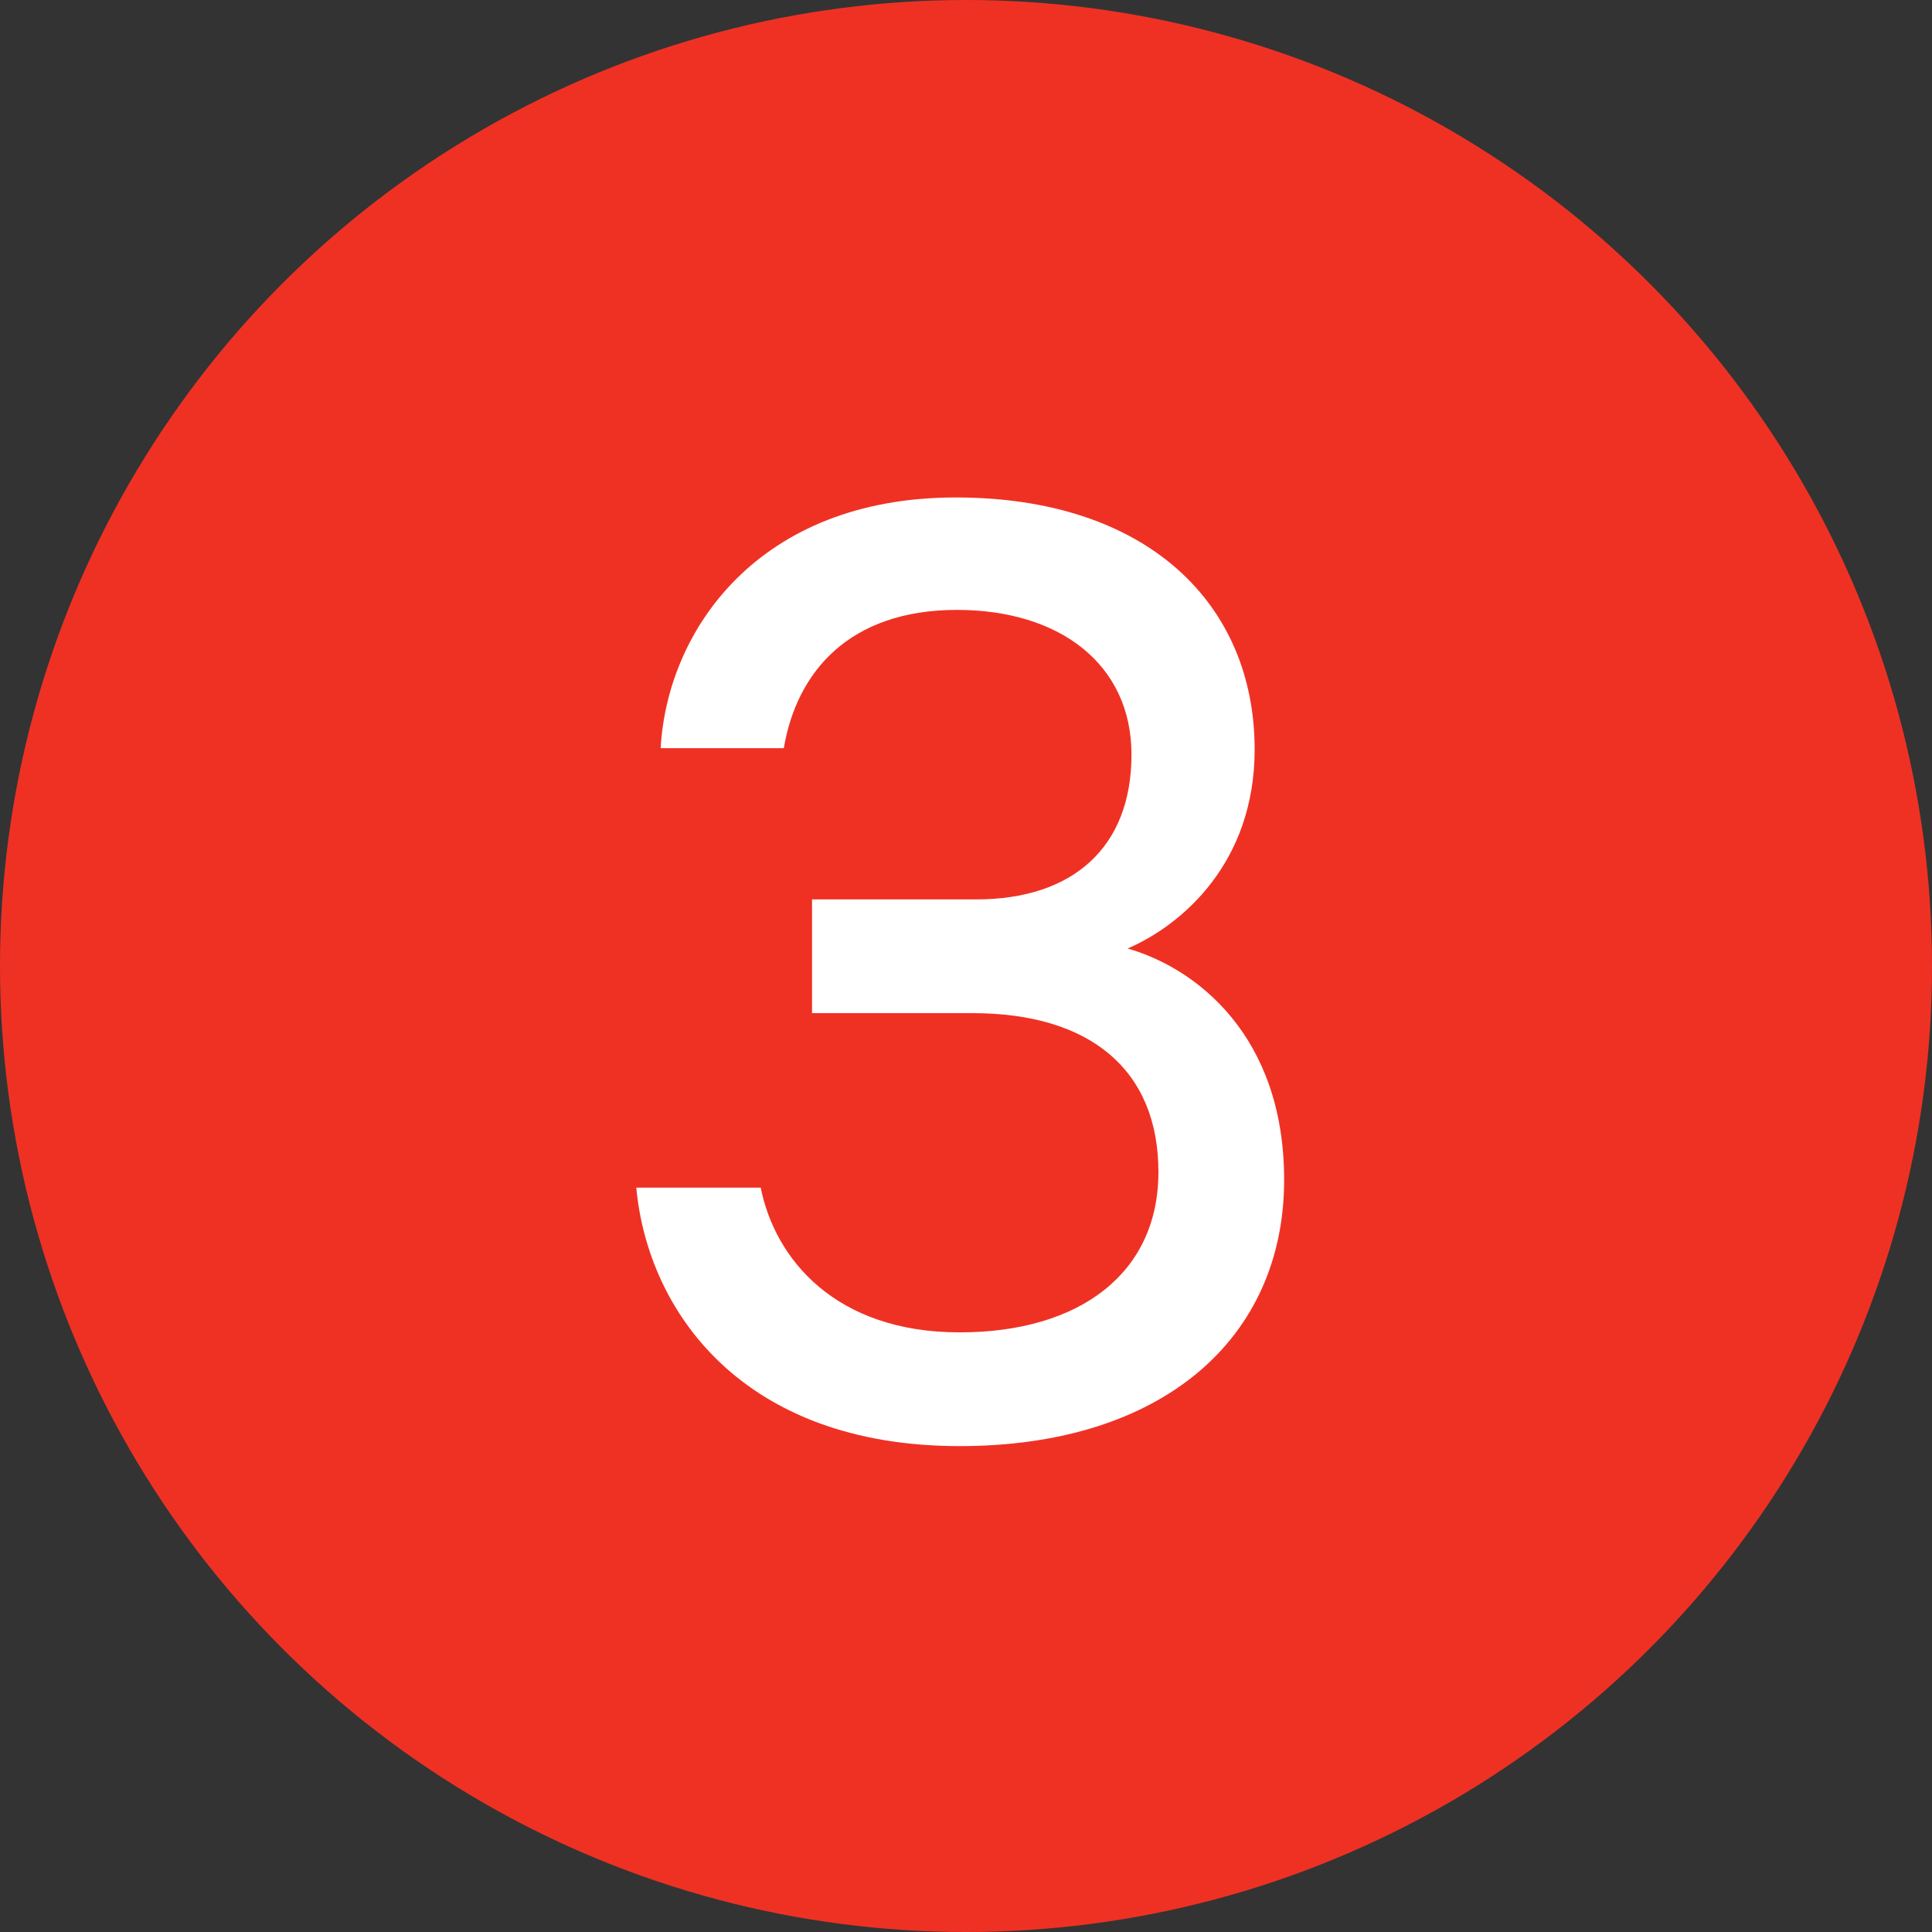 <svg width="167" height="167" viewBox="0 0 167 167" fill="none" xmlns="http://www.w3.org/2000/svg">
<rect x="0" y="0" width="167" height="167" fill="#333333" stroke="none"/>
<circle cx="83.5" cy="83.5" r="83.5" fill="#EF3124"/>
<path d="M82.945 115.169C72.188 115.169 66.976 108.801 65.756 102.657H55C55.998 113.381 64.204 125 82.945 125C100.576 125 111 115.616 111 101.986C111 89.474 103.349 83.665 97.471 81.989C102.129 79.978 108.45 74.616 108.45 64.785C108.45 52.161 99.135 43 82.612 43C65.535 43 57.661 54.507 57.107 64.673H67.752C68.861 58.082 73.408 52.719 82.723 52.719C91.594 52.719 97.804 57.411 97.804 65.232C97.804 73.275 92.703 77.744 84.386 77.744H70.192V87.575H84.053C94.255 87.575 100.133 92.49 100.133 101.316C100.133 110.03 93.368 115.169 82.945 115.169Z" fill="white"/>
</svg>
